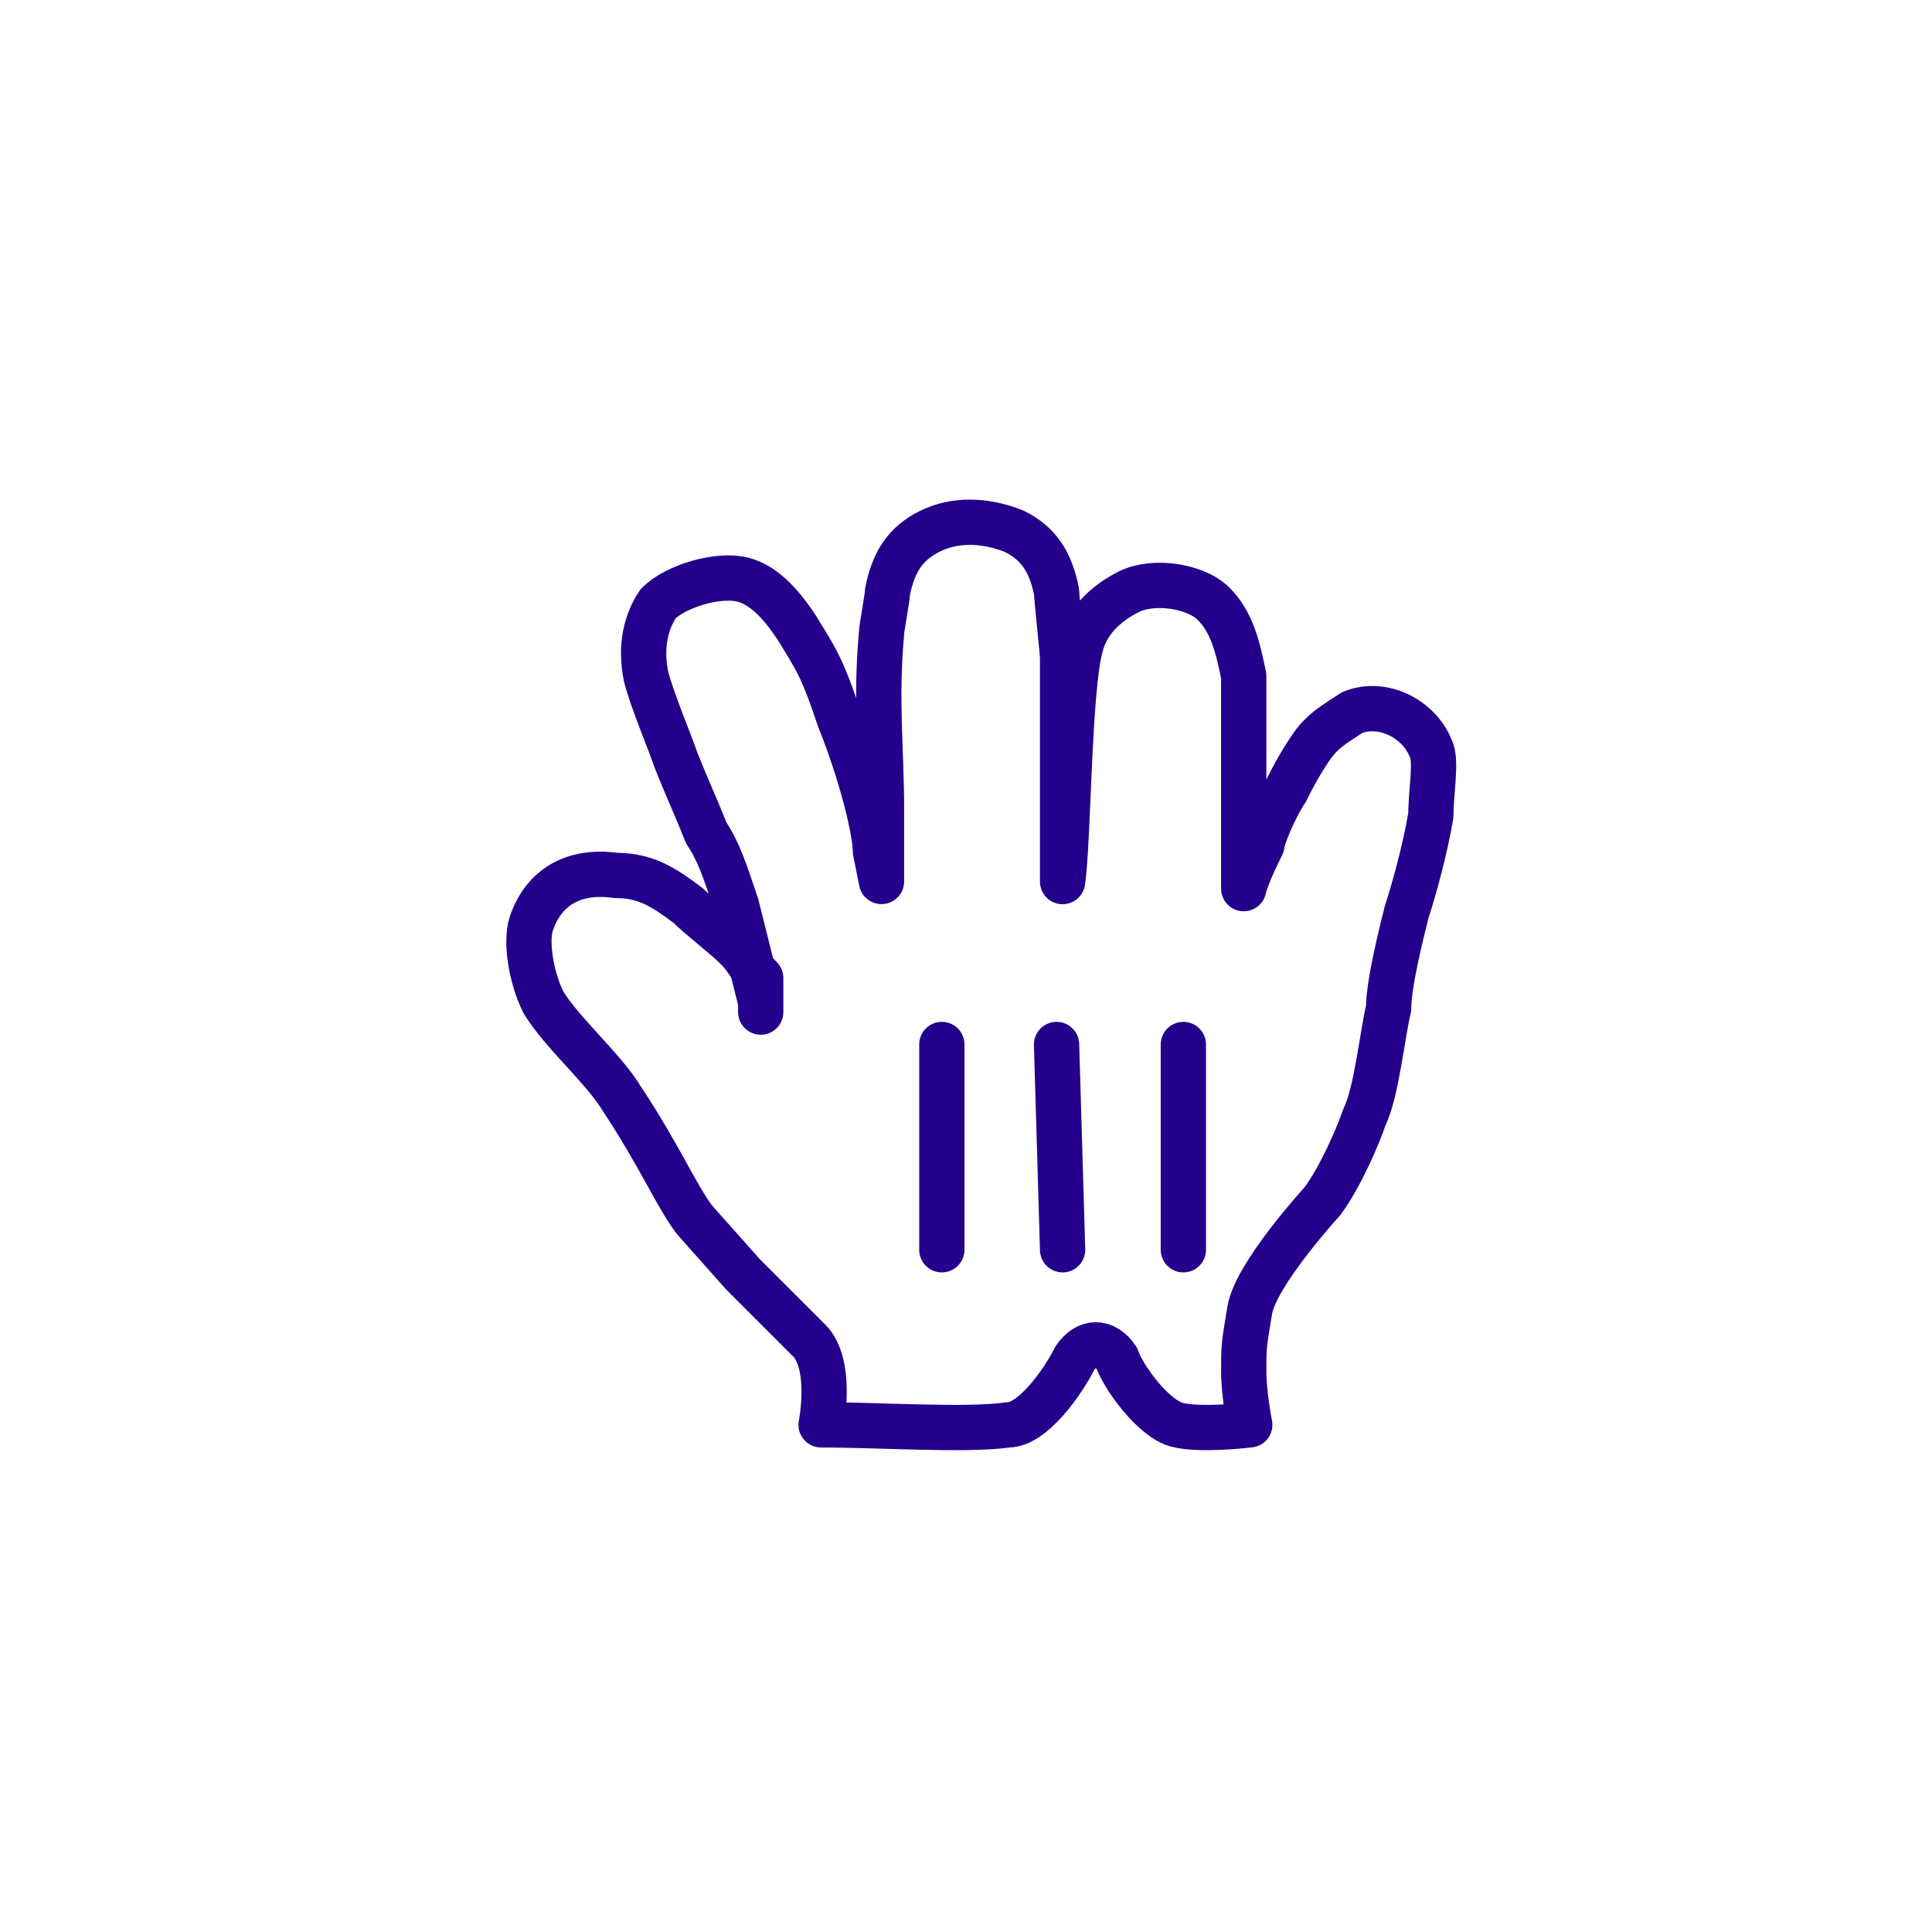 <?xml version="1.0" encoding="utf-8"?>
<!-- Generator: Adobe Illustrator 23.0.3, SVG Export Plug-In . SVG Version: 6.00 Build 0)  -->
<svg version="1.1" id="Layer_1" xmlns="http://www.w3.org/2000/svg" xmlns:xlink="http://www.w3.org/1999/xlink" x="0px" y="0px"
	 viewBox="0 0 32 32" style="enable-background:new 0 0 32 32;" xml:space="preserve">
<style type="text/css">
	.st0{clip-path:url(#SVGID_4_);fill:none;stroke:#25008C;stroke-width:0.75;stroke-linecap:round;stroke-linejoin:round;}
	.st1{clip-path:url(#SVGID_6_);fill:none;stroke:#25008C;stroke-width:0.75;stroke-linecap:round;}
	.st2{clip-path:url(#SVGID_8_);fill:none;stroke:#25008C;stroke-width:0.75;stroke-linecap:round;}
	.st3{clip-path:url(#SVGID_10_);fill:none;stroke:#25008C;stroke-width:0.75;stroke-linecap:round;}
</style>
<g>
	<g>
		<defs>
			<rect id="SVGID_1_" width="32" height="32"/>
		</defs>
		<clipPath id="SVGID_2_">
			<use xlink:href="#SVGID_1_"  style="overflow:visible;"/>
		</clipPath>
	</g>
	<g>
		<defs>
			<rect id="SVGID_3_" width="32" height="32"/>
		</defs>
		<clipPath id="SVGID_4_">
			<use xlink:href="#SVGID_3_"  style="overflow:visible;"/>
		</clipPath>
		<path class="st0" d="M12.6,16.6c-0.1-0.4-0.2-0.8-0.4-1.6c-0.2-0.6-0.3-0.9-0.5-1.2c-0.2-0.5-0.3-0.7-0.5-1.2
			c-0.1-0.3-0.4-1-0.5-1.4c-0.1-0.5,0-0.9,0.2-1.2c0.3-0.3,1-0.5,1.4-0.4s0.7,0.5,0.9,0.8c0.3,0.5,0.4,0.6,0.7,1.5
			c0.4,1,0.6,1.9,0.6,2.2l0.1,0.5c0,0,0-1.1,0-1.2c0-1-0.1-1.8,0-2.9c0-0.1,0.1-0.6,0.1-0.7c0.1-0.5,0.3-0.8,0.7-1s0.9-0.2,1.4,0
			c0.4,0.2,0.6,0.5,0.7,1c0,0.1,0.1,1,0.1,1.1c0,1,0,1.6,0,2.2c0,0.2,0,1.6,0,1.5c0.1-0.7,0.1-3.2,0.3-3.9c0.1-0.4,0.4-0.7,0.8-0.9
			s1.1-0.1,1.4,0.2s0.4,0.7,0.5,1.2c0,0.4,0,0.9,0,1.2c0,0.9,0,1.3,0,2.1c0,0,0,0.3,0,0.2c0.1-0.3,0.2-0.5,0.3-0.7
			c0-0.1,0.2-0.6,0.4-0.9c0.1-0.2,0.2-0.4,0.4-0.7c0.2-0.3,0.4-0.4,0.7-0.6c0.5-0.2,1.1,0.1,1.3,0.6c0.1,0.2,0,0.7,0,1.1
			c-0.1,0.6-0.3,1.3-0.4,1.6c-0.1,0.4-0.3,1.2-0.3,1.6c-0.1,0.4-0.2,1.4-0.4,1.8c-0.1,0.3-0.4,1-0.7,1.4c0,0-1.1,1.2-1.2,1.8
			c-0.1,0.6-0.1,0.6-0.1,1s0.1,0.9,0.1,0.9s-0.8,0.1-1.2,0c-0.4-0.1-0.9-0.8-1-1.1c-0.2-0.3-0.5-0.3-0.7,0c-0.2,0.4-0.7,1.1-1.1,1.1
			c-0.7,0.1-2.1,0-3.1,0c0,0,0.2-1-0.2-1.4c-0.3-0.3-0.8-0.8-1.1-1.1l-0.8-0.9c-0.3-0.4-0.6-1.1-1.2-2c-0.3-0.5-1-1.1-1.3-1.6
			c-0.2-0.4-0.3-1-0.2-1.3c0.2-0.6,0.7-0.9,1.4-0.8c0.5,0,0.8,0.2,1.2,0.5c0.2,0.2,0.6,0.5,0.8,0.7s0.2,0.3,0.4,0.5
			C12.6,16.8,12.6,16.9,12.6,16.6"/>
	</g>
	<g>
		<defs>
			<rect id="SVGID_5_" width="32" height="32"/>
		</defs>
		<clipPath id="SVGID_6_">
			<use xlink:href="#SVGID_5_"  style="overflow:visible;"/>
		</clipPath>
		<line class="st1" x1="19.6" y1="20.7" x2="19.6" y2="17.3"/>
	</g>
	<g>
		<defs>
			<rect id="SVGID_7_" width="32" height="32"/>
		</defs>
		<clipPath id="SVGID_8_">
			<use xlink:href="#SVGID_7_"  style="overflow:visible;"/>
		</clipPath>
		<line class="st2" x1="17.6" y1="20.7" x2="17.5" y2="17.3"/>
	</g>
	<g>
		<defs>
			<rect id="SVGID_9_" width="32" height="32"/>
		</defs>
		<clipPath id="SVGID_10_">
			<use xlink:href="#SVGID_9_"  style="overflow:visible;"/>
		</clipPath>
		<line class="st3" x1="15.6" y1="17.3" x2="15.6" y2="20.7"/>
	</g>
</g>
</svg>
